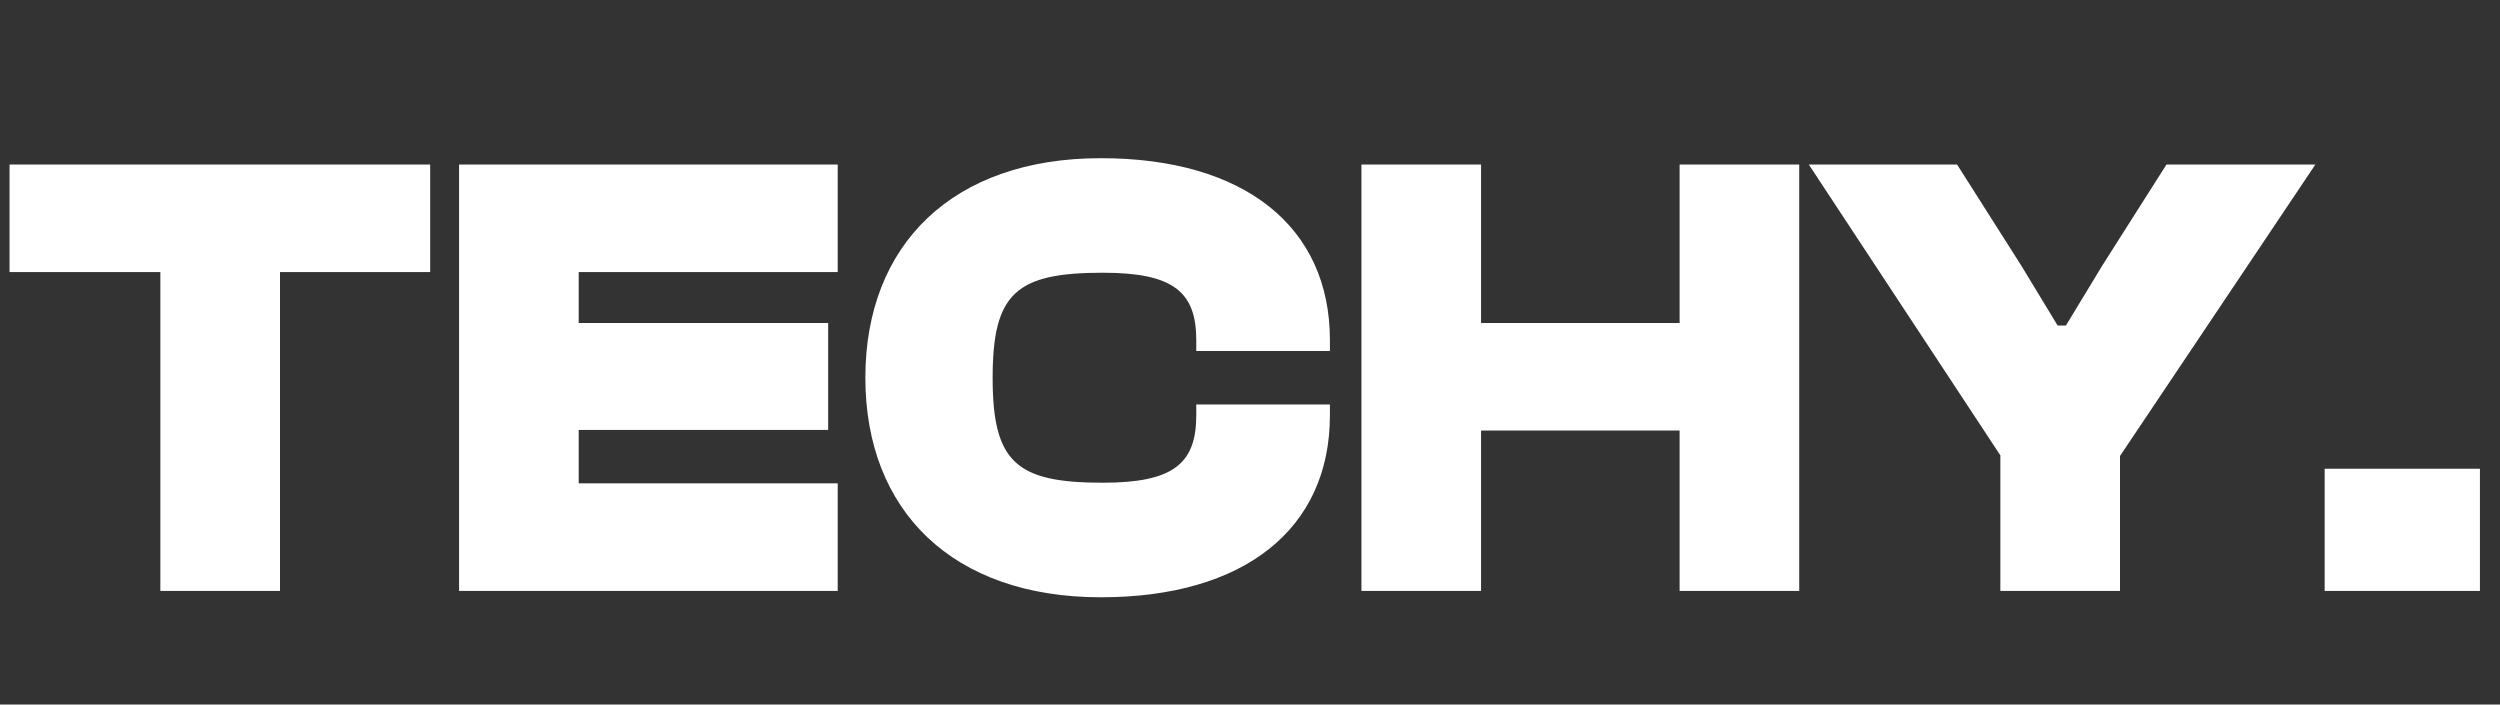<svg width="110" height="31" viewBox="0 0 110 31" fill="none" xmlns="http://www.w3.org/2000/svg">
<rect x="0" y="0" width="110" height="31" fill="#333333" stroke="none"/>
<path d="M12.32 26V11.972H18.928V7.24H0.42V11.972H7.056V26H12.32ZM36.859 26V21.268H25.463V18.916H36.439V14.212H25.463V11.972H36.859V7.24H20.199V26H36.859ZM48.436 26.28C54.736 26.28 58.516 23.284 58.516 18.272V17.796H52.636V18.272C52.636 20.4 51.628 21.24 48.52 21.24C44.712 21.24 43.676 20.344 43.676 16.62C43.676 12.896 44.712 12 48.52 12C51.628 12 52.636 12.84 52.636 14.968V15.444H58.516V14.968C58.516 9.956 54.736 6.96 48.436 6.96C41.912 6.96 38.076 10.768 38.076 16.62C38.076 22.472 41.912 26.28 48.436 26.28ZM65.166 26V18.944H73.903V26H79.166V7.24H73.903V14.212H65.166V7.24H59.903V26H65.166ZM93.28 26V20.064L101.876 7.24H95.324L92.496 11.692L90.9 14.324H90.536L88.94 11.692L86.112 7.24H79.588L88.016 20.036V26H93.28ZM109.117 26V20.624H102.285V26H109.117Z" fill="white"/>
</svg>
